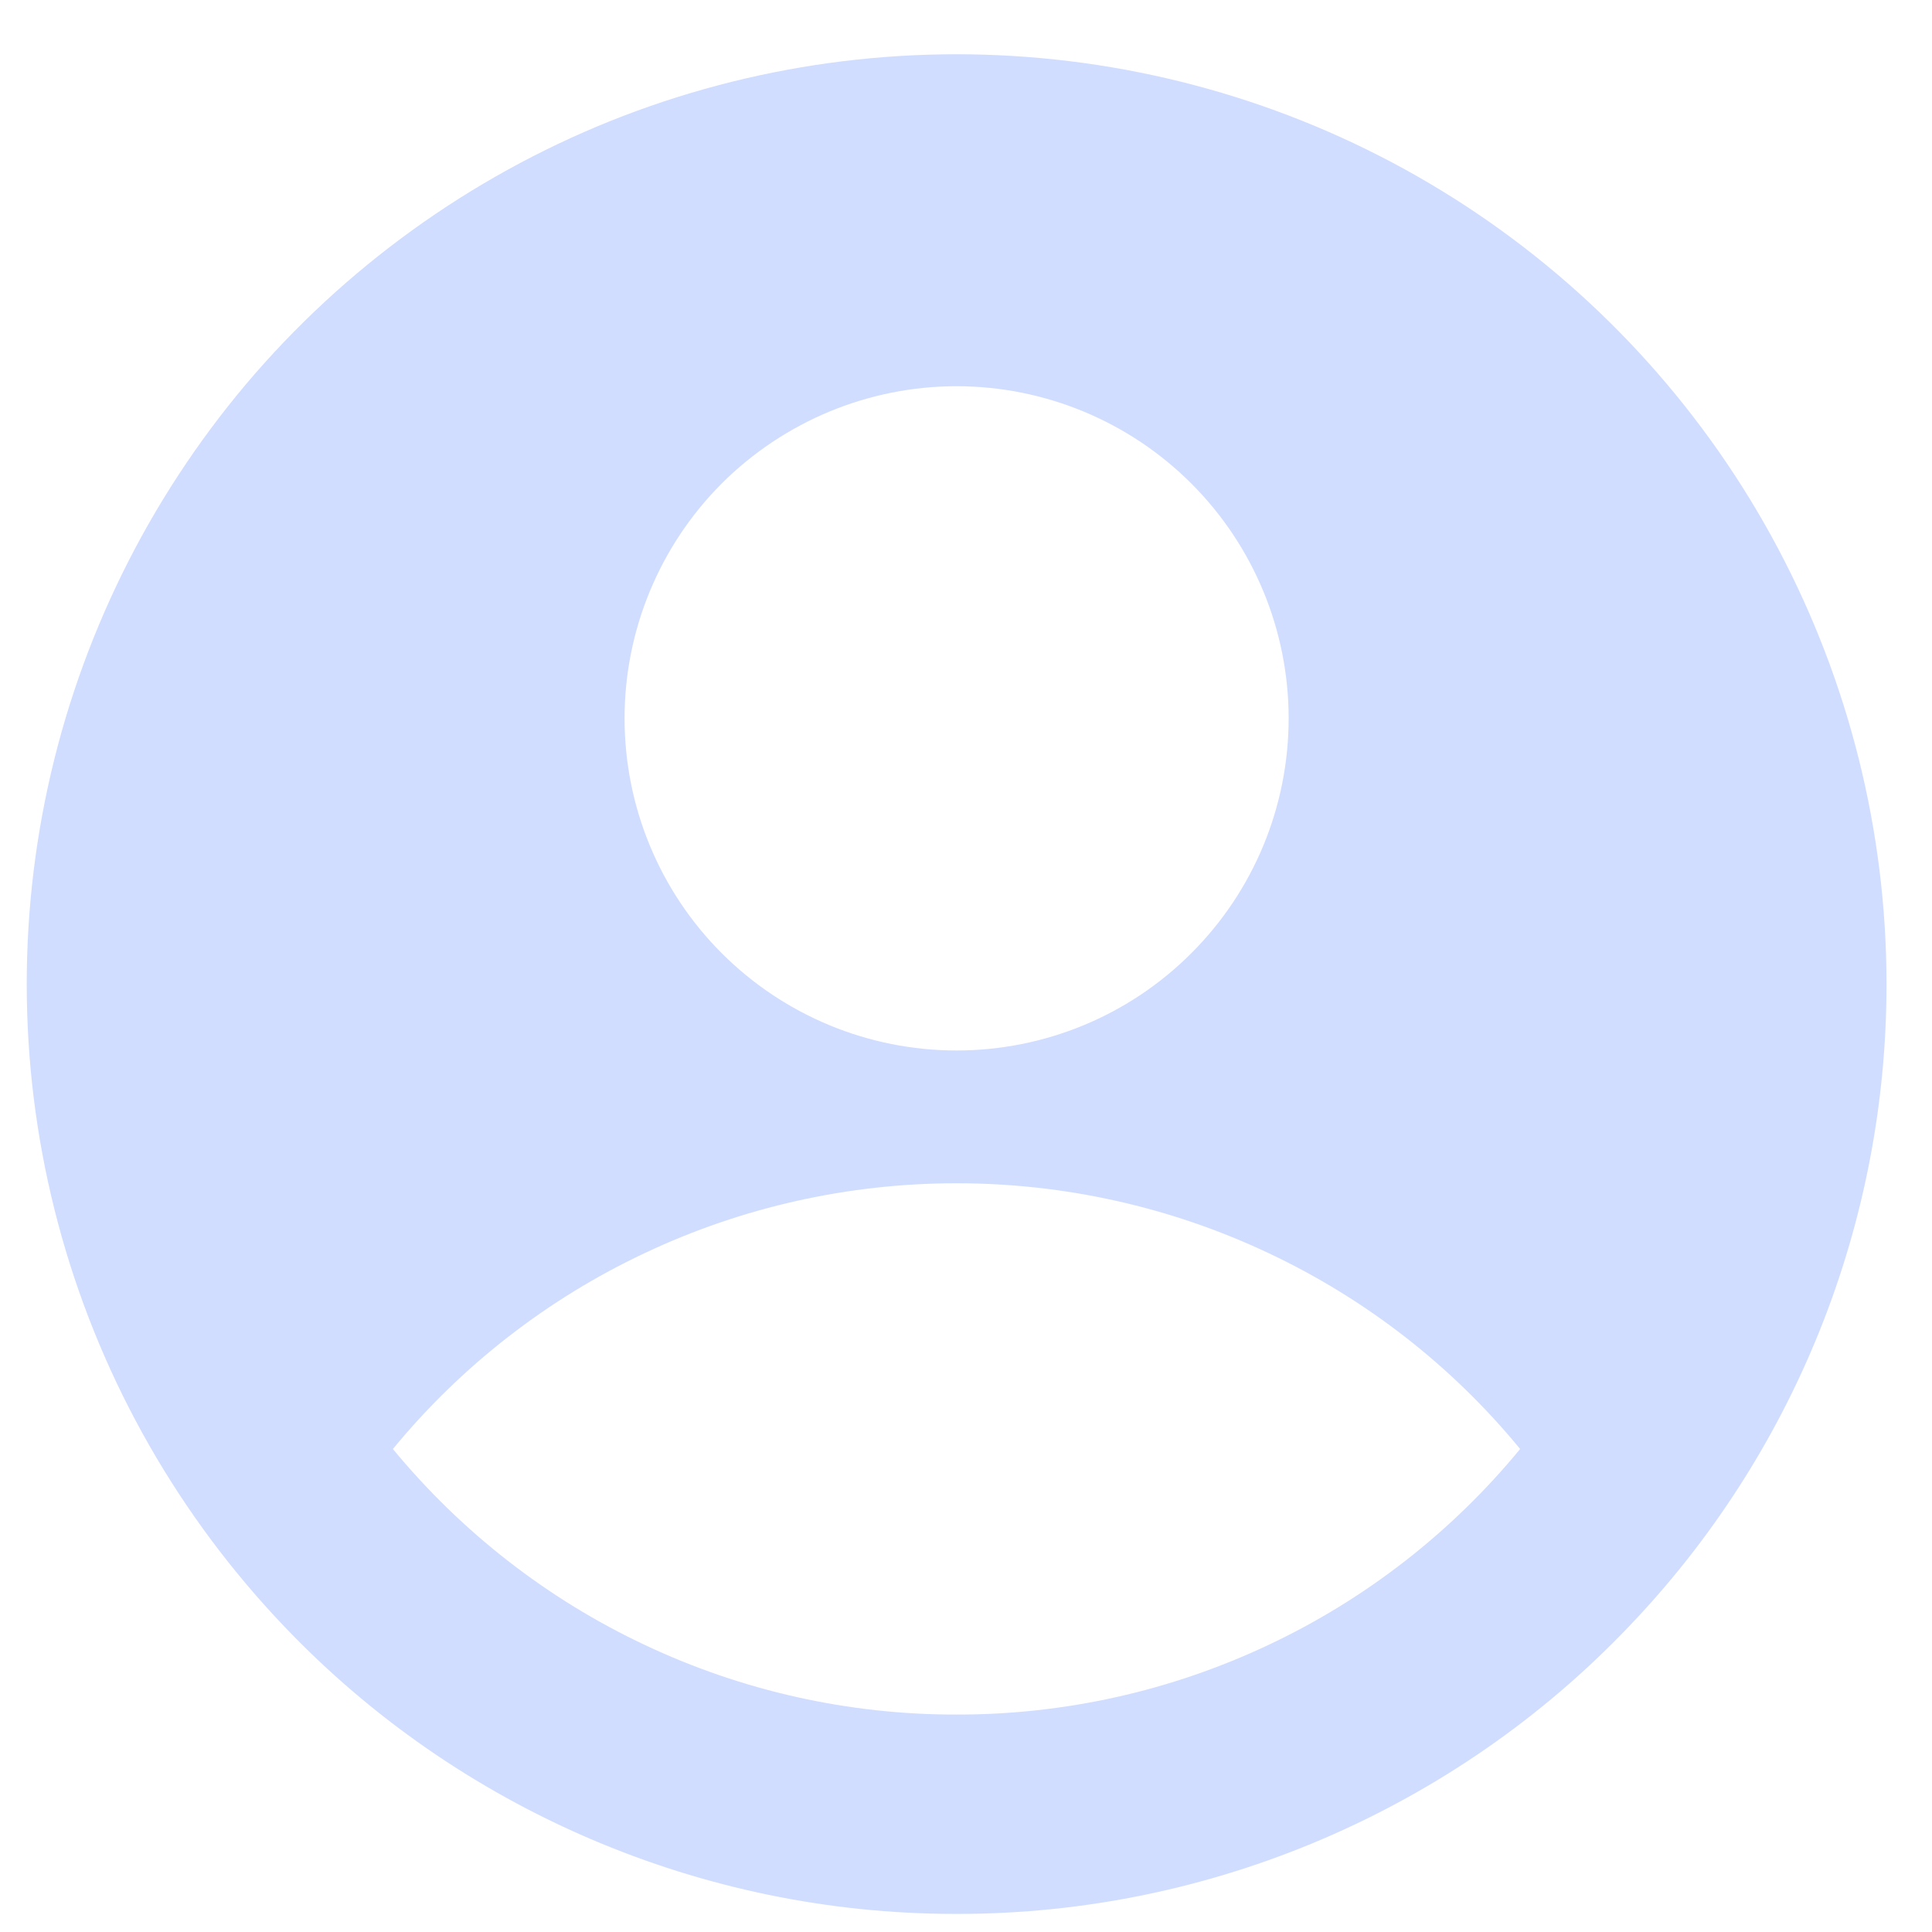 <svg width="11" height="11" viewBox="0 0 11 11" fill="none" xmlns="http://www.w3.org/2000/svg">
<path fill-rule="evenodd" clip-rule="evenodd" d="M10.741 5.603C10.742 6.966 10.216 8.278 9.273 9.262C8.781 9.778 8.189 10.188 7.534 10.469C6.879 10.75 6.174 10.896 5.462 10.897H5.446H5.431C4.719 10.896 4.014 10.75 3.359 10.469C2.704 10.188 2.112 9.778 1.62 9.262C1.022 8.636 0.586 7.873 0.351 7.04C0.116 6.207 0.089 5.329 0.272 4.483C0.455 3.637 0.843 2.849 1.401 2.187C1.96 1.526 2.672 1.012 3.475 0.689C4.279 0.367 5.149 0.247 6.009 0.339C6.87 0.431 7.695 0.732 8.412 1.217C9.129 1.702 9.716 2.356 10.122 3.12C10.528 3.885 10.741 4.737 10.741 5.603ZM8.655 8.25C8.266 7.776 7.776 7.395 7.221 7.134C6.666 6.872 6.06 6.737 5.446 6.737C4.833 6.737 4.227 6.872 3.672 7.134C3.117 7.395 2.627 7.776 2.237 8.25C2.627 8.723 3.117 9.105 3.672 9.366C4.227 9.628 4.833 9.763 5.446 9.762C6.06 9.763 6.666 9.628 7.221 9.366C7.776 9.105 8.266 8.723 8.655 8.25ZM5.446 5.981C5.948 5.981 6.429 5.782 6.783 5.427C7.138 5.073 7.337 4.592 7.337 4.09C7.337 3.589 7.138 3.108 6.783 2.753C6.429 2.399 5.948 2.199 5.446 2.199C4.945 2.199 4.464 2.399 4.109 2.753C3.755 3.108 3.556 3.589 3.556 4.09C3.556 4.592 3.755 5.073 4.109 5.427C4.464 5.782 4.945 5.981 5.446 5.981Z" fill="#D1DDFF"/>
</svg>
